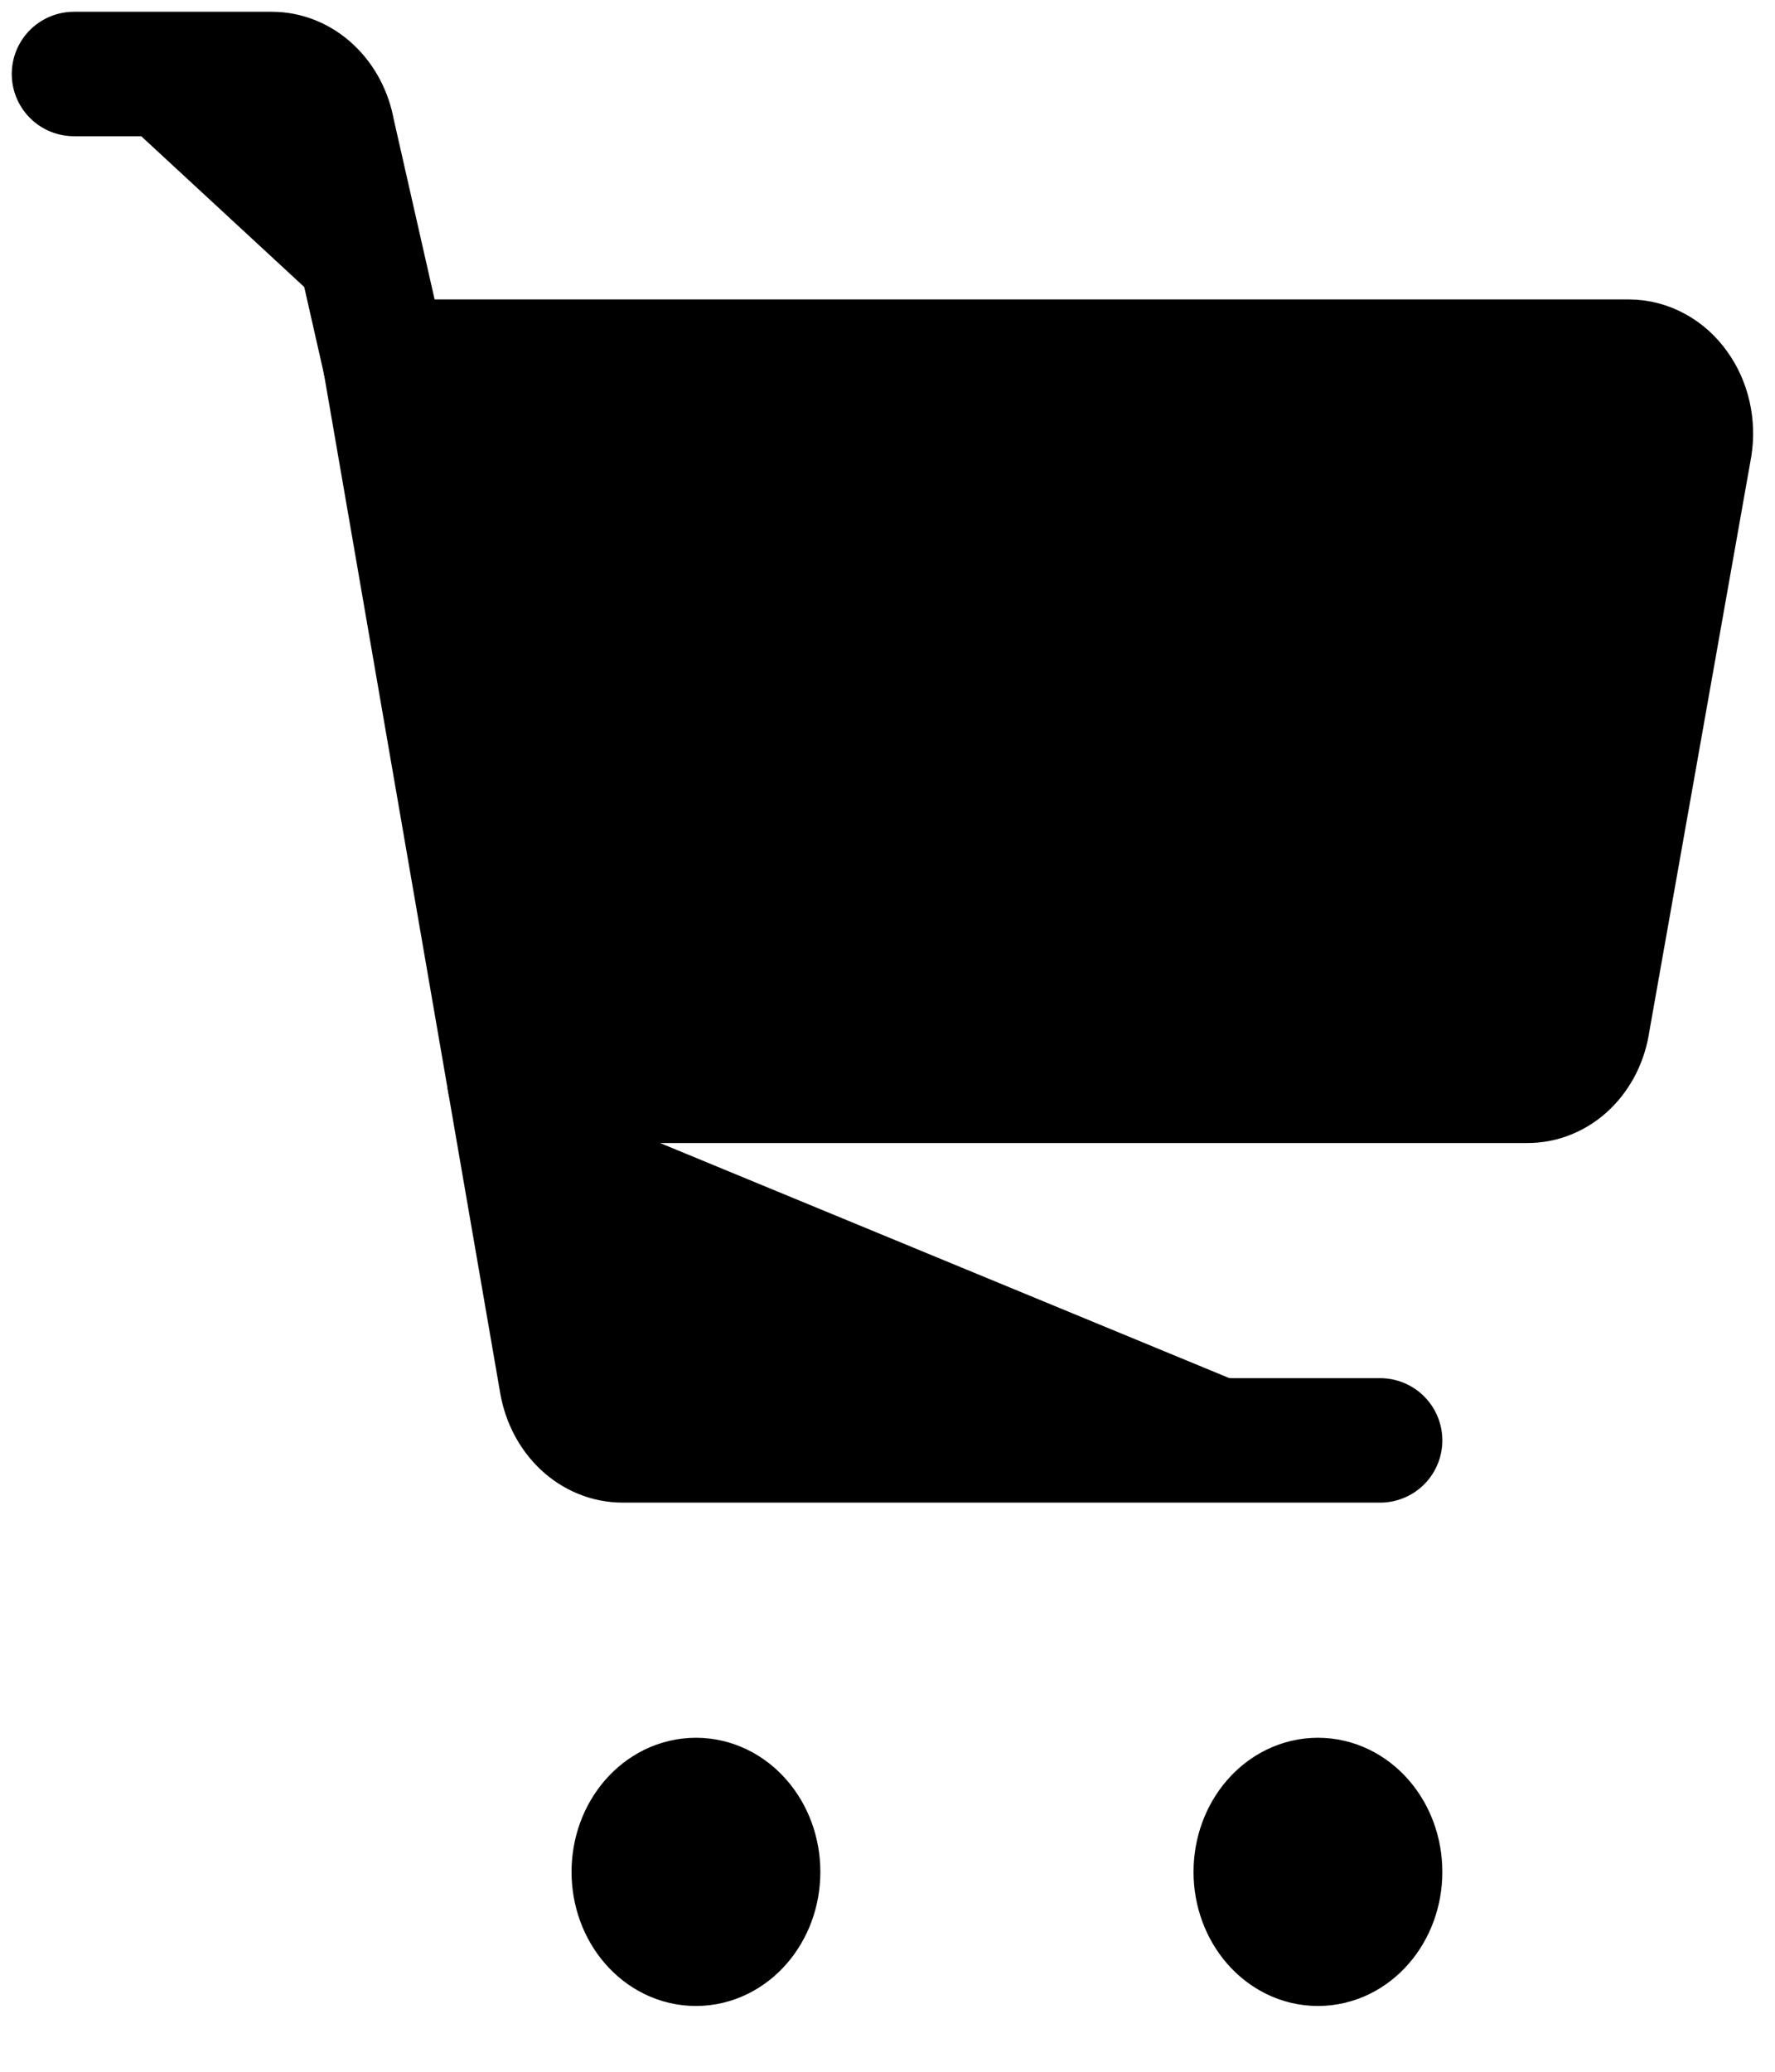 <svg width="24" height="28" viewBox="0 0 24 28" fill="none" xmlns="http://www.w3.org/2000/svg">
<path d="M20.646 14.607H6.887L5.205 4.888H22.025C22.148 4.888 22.27 4.92 22.381 4.981C22.492 5.041 22.591 5.129 22.669 5.239C22.748 5.348 22.805 5.476 22.836 5.613C22.867 5.751 22.872 5.895 22.849 6.035L21.47 13.81C21.438 14.035 21.337 14.239 21.186 14.385C21.035 14.531 20.843 14.61 20.646 14.607Z" fill="#4F364B" stroke="#F7E9DE" style="fill:#4F364B;fill:color(display-p3 0.31 0.212 0.294);fill-opacity:1;stroke:#F7E9DE;stroke:color(display-p3 0.969 0.914 0.871);stroke-opacity:1;" stroke-width="1.682" stroke-linecap="round" stroke-linejoin="round"/>
<path d="M5.205 4.888L4.499 1.778C4.46 1.558 4.357 1.361 4.206 1.219C4.056 1.077 3.868 1 3.674 1H1" fill="#4F364B" style="fill:#4F364B;fill:color(display-p3 0.31 0.212 0.294);fill-opacity:1;"/>
<path d="M5.205 4.888L4.499 1.778C4.46 1.558 4.357 1.361 4.206 1.219C4.056 1.077 3.868 1 3.674 1H1" stroke="#F7E9DE" style="stroke:#F7E9DE;stroke:color(display-p3 0.969 0.914 0.871);stroke-opacity:1;" stroke-width="1.682" stroke-linecap="round" stroke-linejoin="round"/>
<path d="M6.887 14.607L7.593 18.69C7.632 18.909 7.735 19.106 7.885 19.248C8.036 19.39 8.224 19.467 8.418 19.467H18.661" fill="#4F364B" style="fill:#4F364B;fill:color(display-p3 0.31 0.212 0.294);fill-opacity:1;"/>
<path d="M6.887 14.607L7.593 18.69C7.632 18.909 7.735 19.106 7.885 19.248C8.036 19.39 8.224 19.467 8.418 19.467H18.661" stroke="#F7E9DE" style="stroke:#F7E9DE;stroke:color(display-p3 0.969 0.914 0.871);stroke-opacity:1;" stroke-width="1.682" stroke-linecap="round" stroke-linejoin="round"/>
<path d="M17.82 26.27C17.356 26.27 16.979 25.835 16.979 25.299C16.979 24.762 17.356 24.327 17.82 24.327C18.285 24.327 18.661 24.762 18.661 25.299C18.661 25.835 18.285 26.27 17.82 26.27Z" fill="#4F364B" stroke="#F7E9DE" style="fill:#4F364B;fill:color(display-p3 0.31 0.212 0.294);fill-opacity:1;stroke:#F7E9DE;stroke:color(display-p3 0.969 0.914 0.871);stroke-opacity:1;" stroke-width="1.682" stroke-linecap="round" stroke-linejoin="round"/>
<path d="M9.41 26.27C8.945 26.27 8.569 25.835 8.569 25.299C8.569 24.762 8.945 24.327 9.41 24.327C9.874 24.327 10.251 24.762 10.251 25.299C10.251 25.835 9.874 26.27 9.41 26.27Z" fill="#4F364B" stroke="#F7E9DE" style="fill:#4F364B;fill:color(display-p3 0.31 0.212 0.294);fill-opacity:1;stroke:#F7E9DE;stroke:color(display-p3 0.969 0.914 0.871);stroke-opacity:1;" stroke-width="1.682" stroke-linecap="round" stroke-linejoin="round"/>
</svg>
